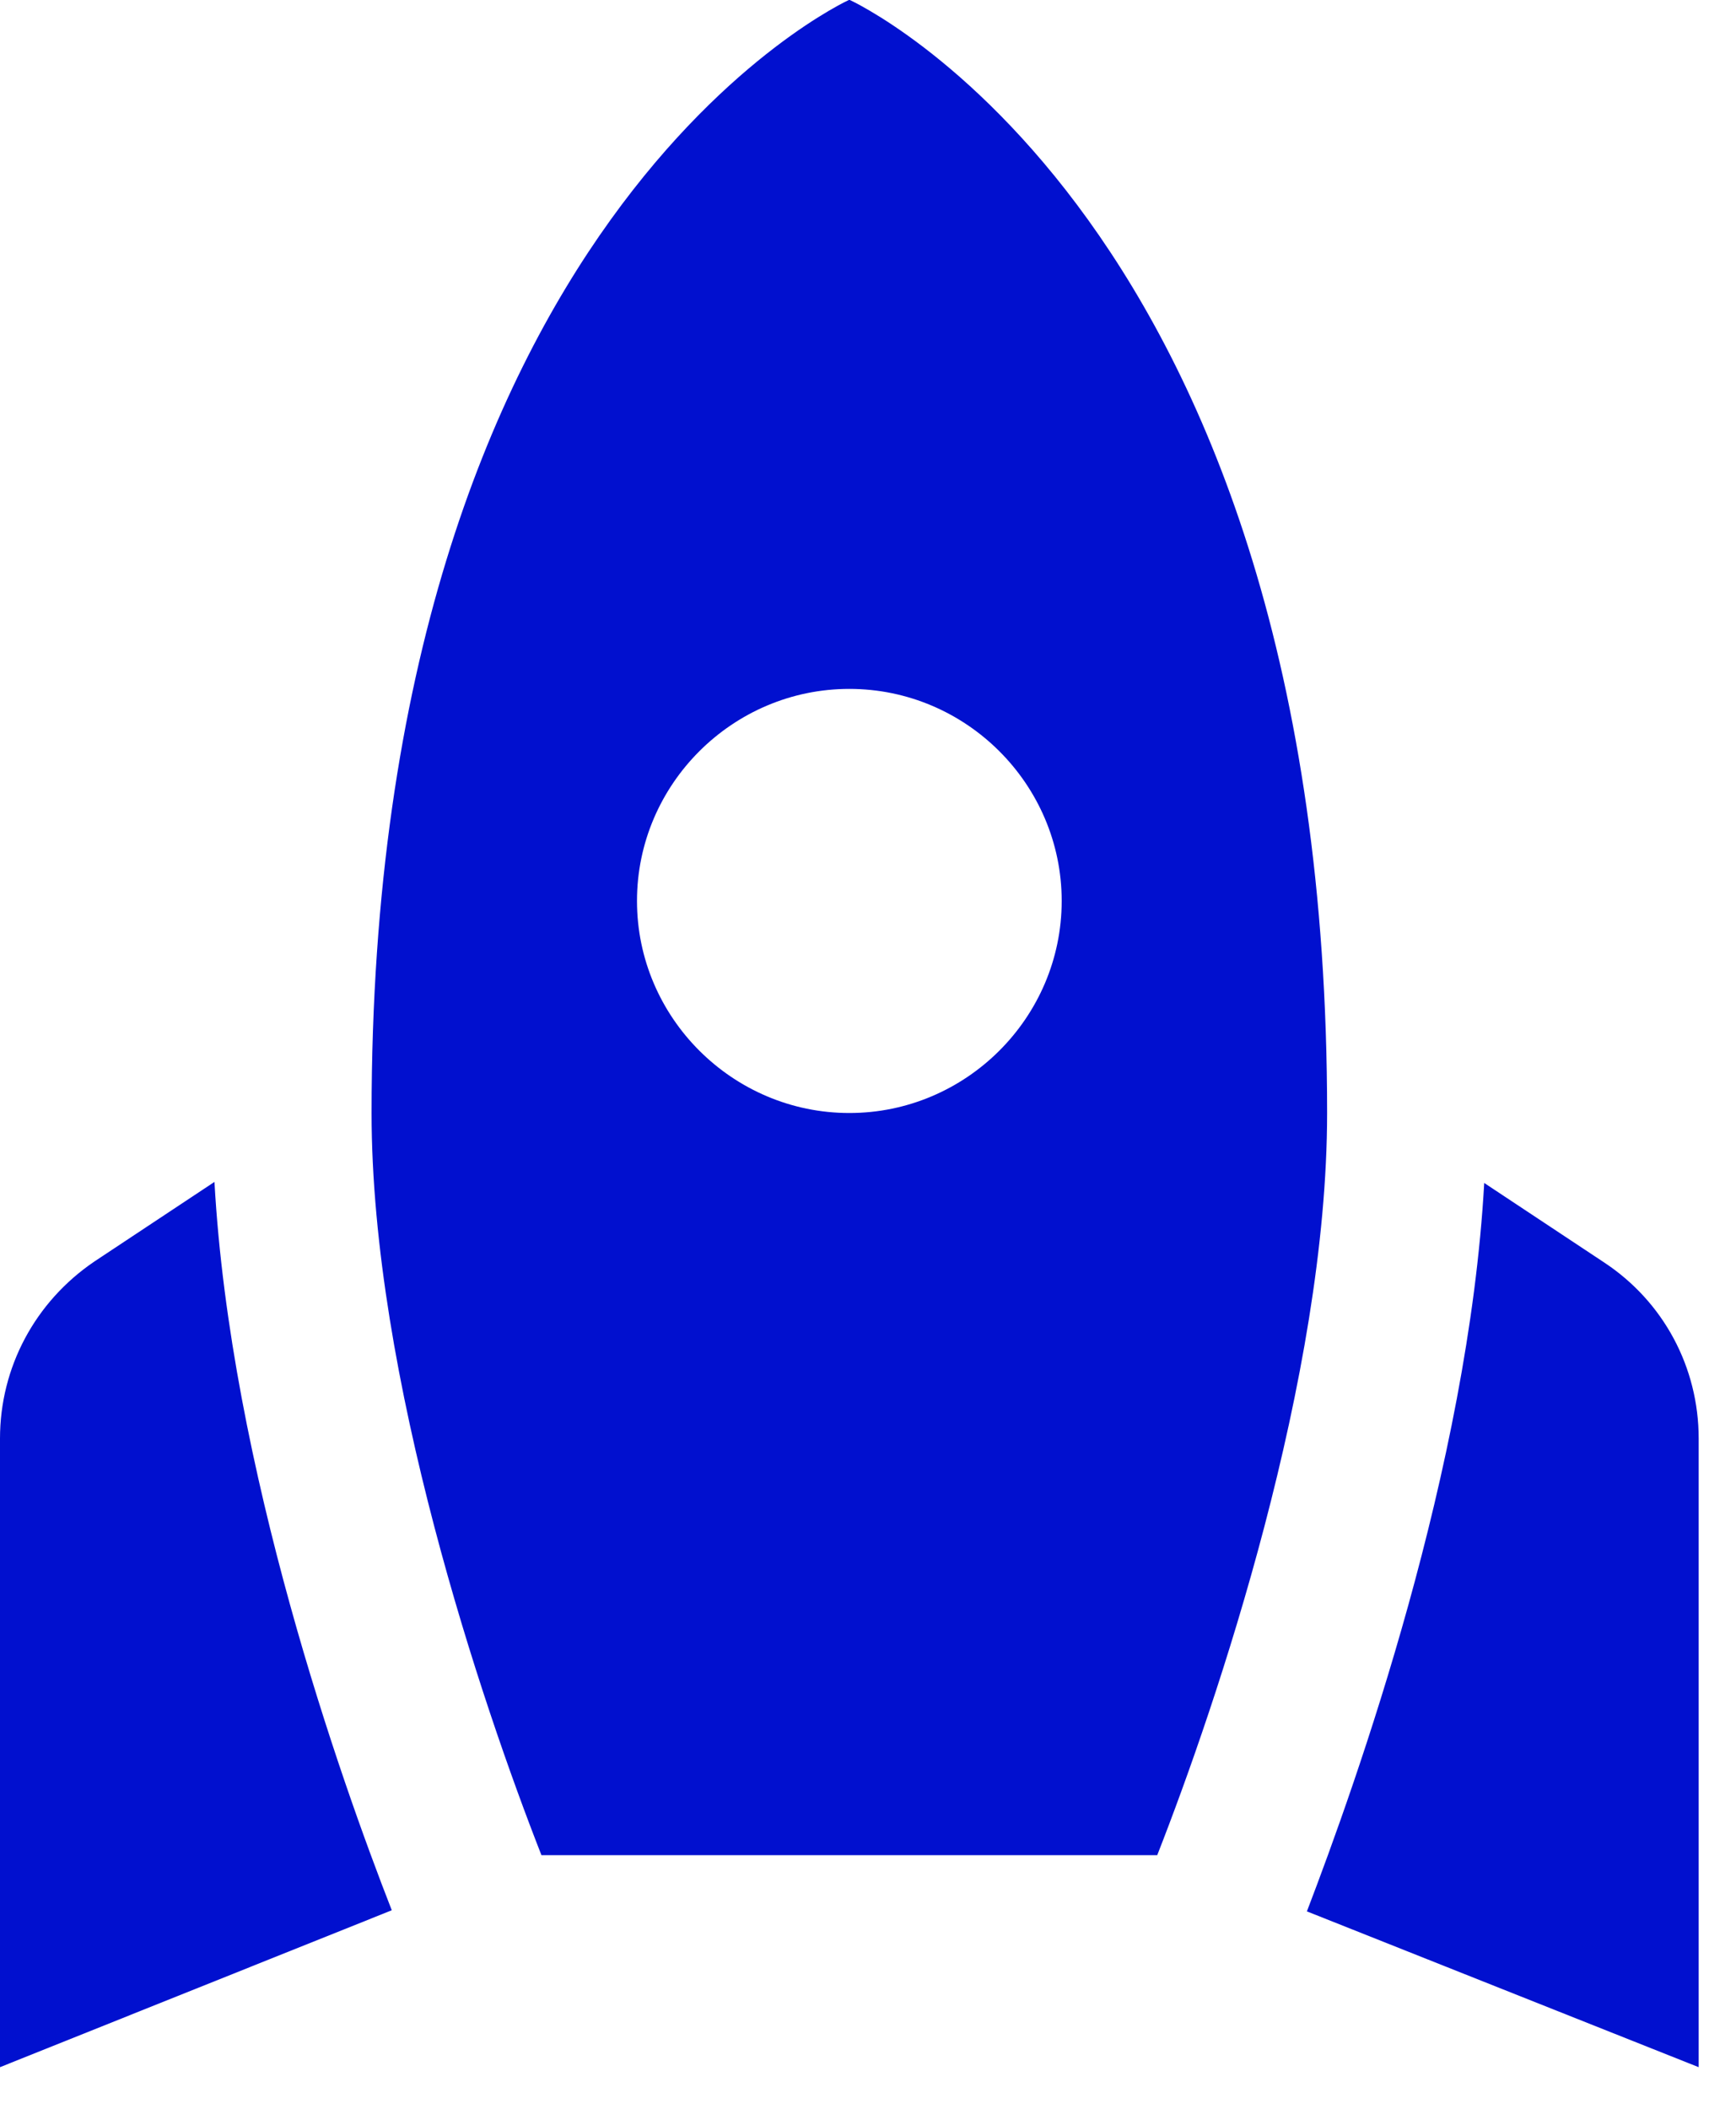 <svg width="28" height="34" viewBox="0 0 28 34" fill="none" xmlns="http://www.w3.org/2000/svg">
<path d="M13.699 -0.004C13.699 -0.004 21.405 3.483 21.405 17.945C21.405 22.201 19.624 27.466 18.665 29.911H8.733C7.774 27.466 5.993 22.201 5.993 17.945C5.993 3.483 13.699 -0.004 13.699 -0.004ZM17.124 14.526C17.124 12.646 15.583 11.107 13.699 11.107C11.816 11.107 10.274 12.646 10.274 14.526C10.274 16.406 11.816 17.945 13.699 17.945C15.583 17.945 17.124 16.406 17.124 14.526ZM6.319 30.799C5.497 28.697 3.716 23.671 3.459 19.056L1.524 20.338C0.565 20.988 0 22.047 0 23.193V33.329L6.319 30.799ZM27.398 33.329V23.193C27.398 22.047 26.833 20.988 25.874 20.355L23.939 19.073C23.682 23.671 21.884 28.714 21.079 30.817L27.398 33.329Z" fill="#0110CF"/>
</svg>
